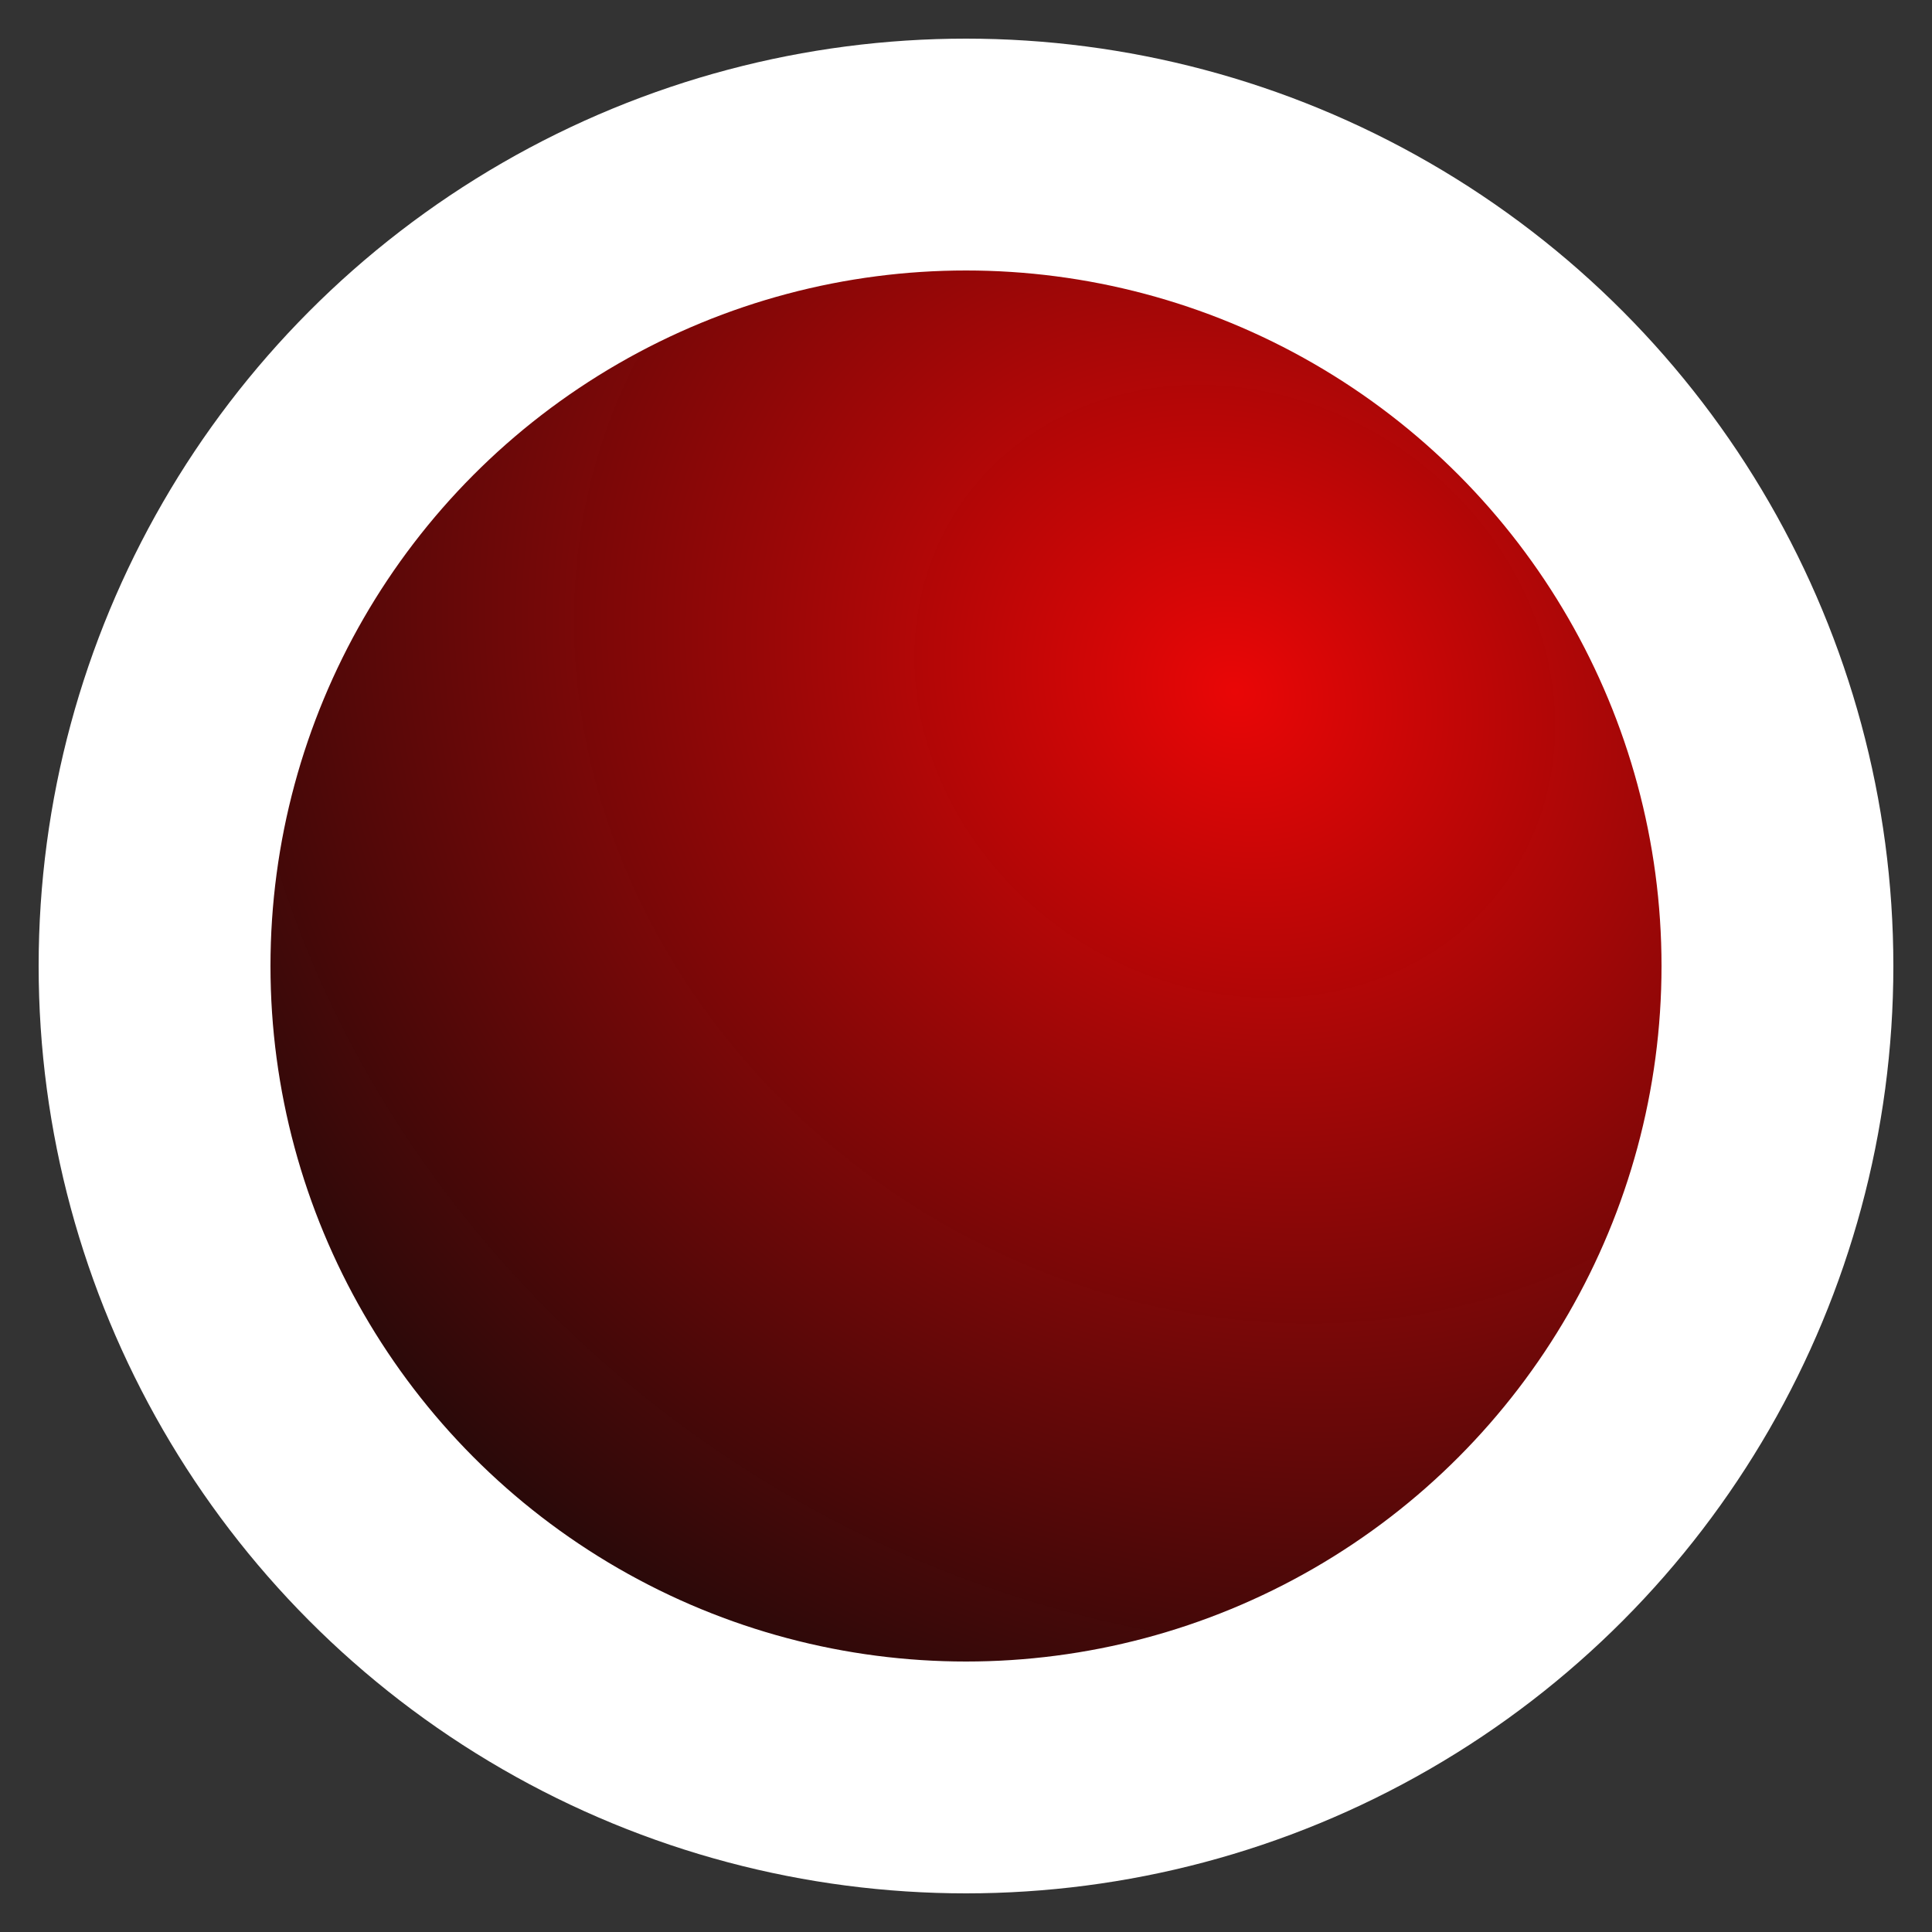 <?xml version="1.0" encoding="UTF-8"?>
<svg width="25px" height="25px" viewBox="0 0 25 25" version="1.1" xmlns="http://www.w3.org/2000/svg" xmlns:xlink="http://www.w3.org/1999/xlink">
    <rect x="0" y="0" width="25" height="25" fill="#333333" stroke="none"/>
    <title>red-circle-3</title>
    <defs>
        <radialGradient cx="66.716%" cy="32.782%" fx="66.716%" fy="32.782%" r="79.588%" gradientTransform="translate(0.667,0.328),rotate(124.987),scale(1,1.088),translate(-0.667,-0.328)" id="radialGradient-1">
            <stop stop-color="#FF0000" stop-opacity="0.891" offset="0%"></stop>
            <stop stop-color="#000000" stop-opacity="0.811" offset="100%"></stop>
        </radialGradient>
    </defs>
    <g id="Page-1" stroke="none" stroke-width="1" fill="none" fill-rule="evenodd">
        <g id="red-circle-3" transform="translate(2, 2)" fill="url(#radialGradient-1)" stroke="#FFFFFF" stroke-width="3">
            <circle id="Oval" cx="10.5" cy="10.5" r="10.5"></circle>
        </g>
    </g>
</svg>